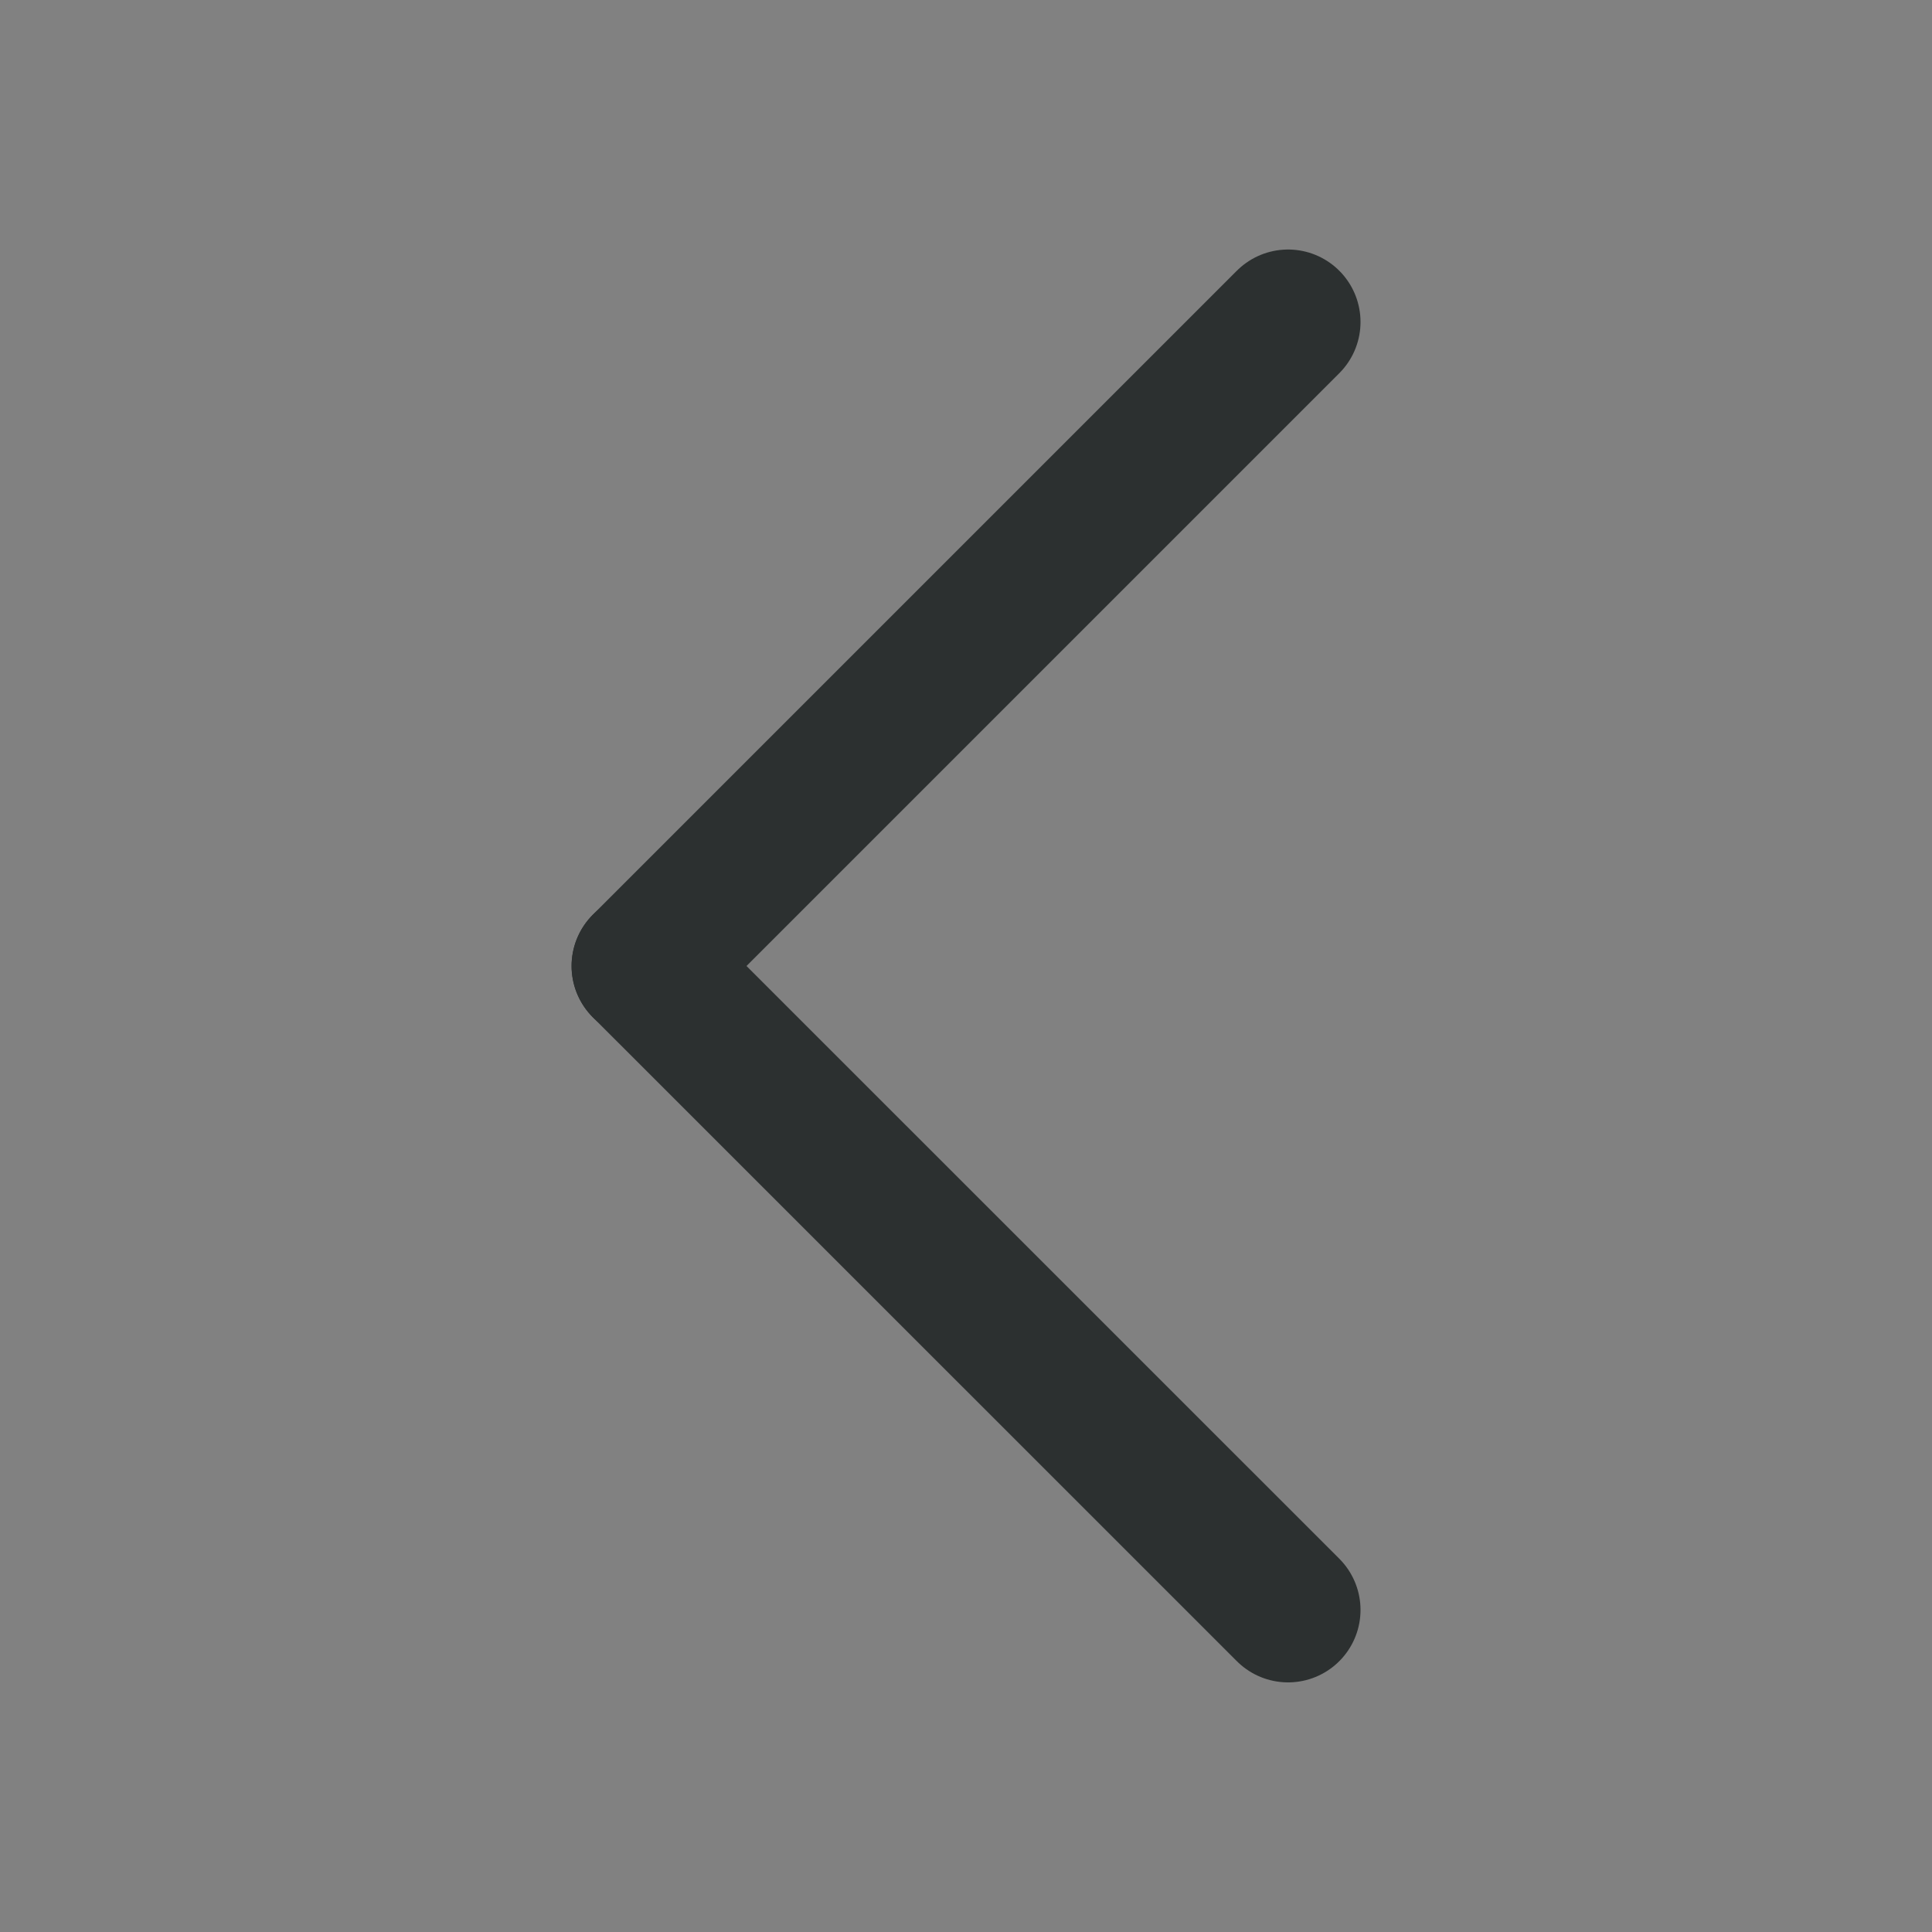 <svg width="20" height="20" viewBox="0 0 20 20" fill="none" xmlns="http://www.w3.org/2000/svg">
<rect x="0" y="0" width="20" height="20" fill="#808080" stroke="none"/>
<rect width="20" height="20" fill="white" fill-opacity="0.01"/>
<path d="M13.334 3.333L6.667 10" stroke="#2C3030" stroke-width="1.5" stroke-linecap="round"/>
<path d="M6.667 10L13.334 16.666" stroke="#2C3030" stroke-width="1.5" stroke-linecap="round"/>
</svg>
